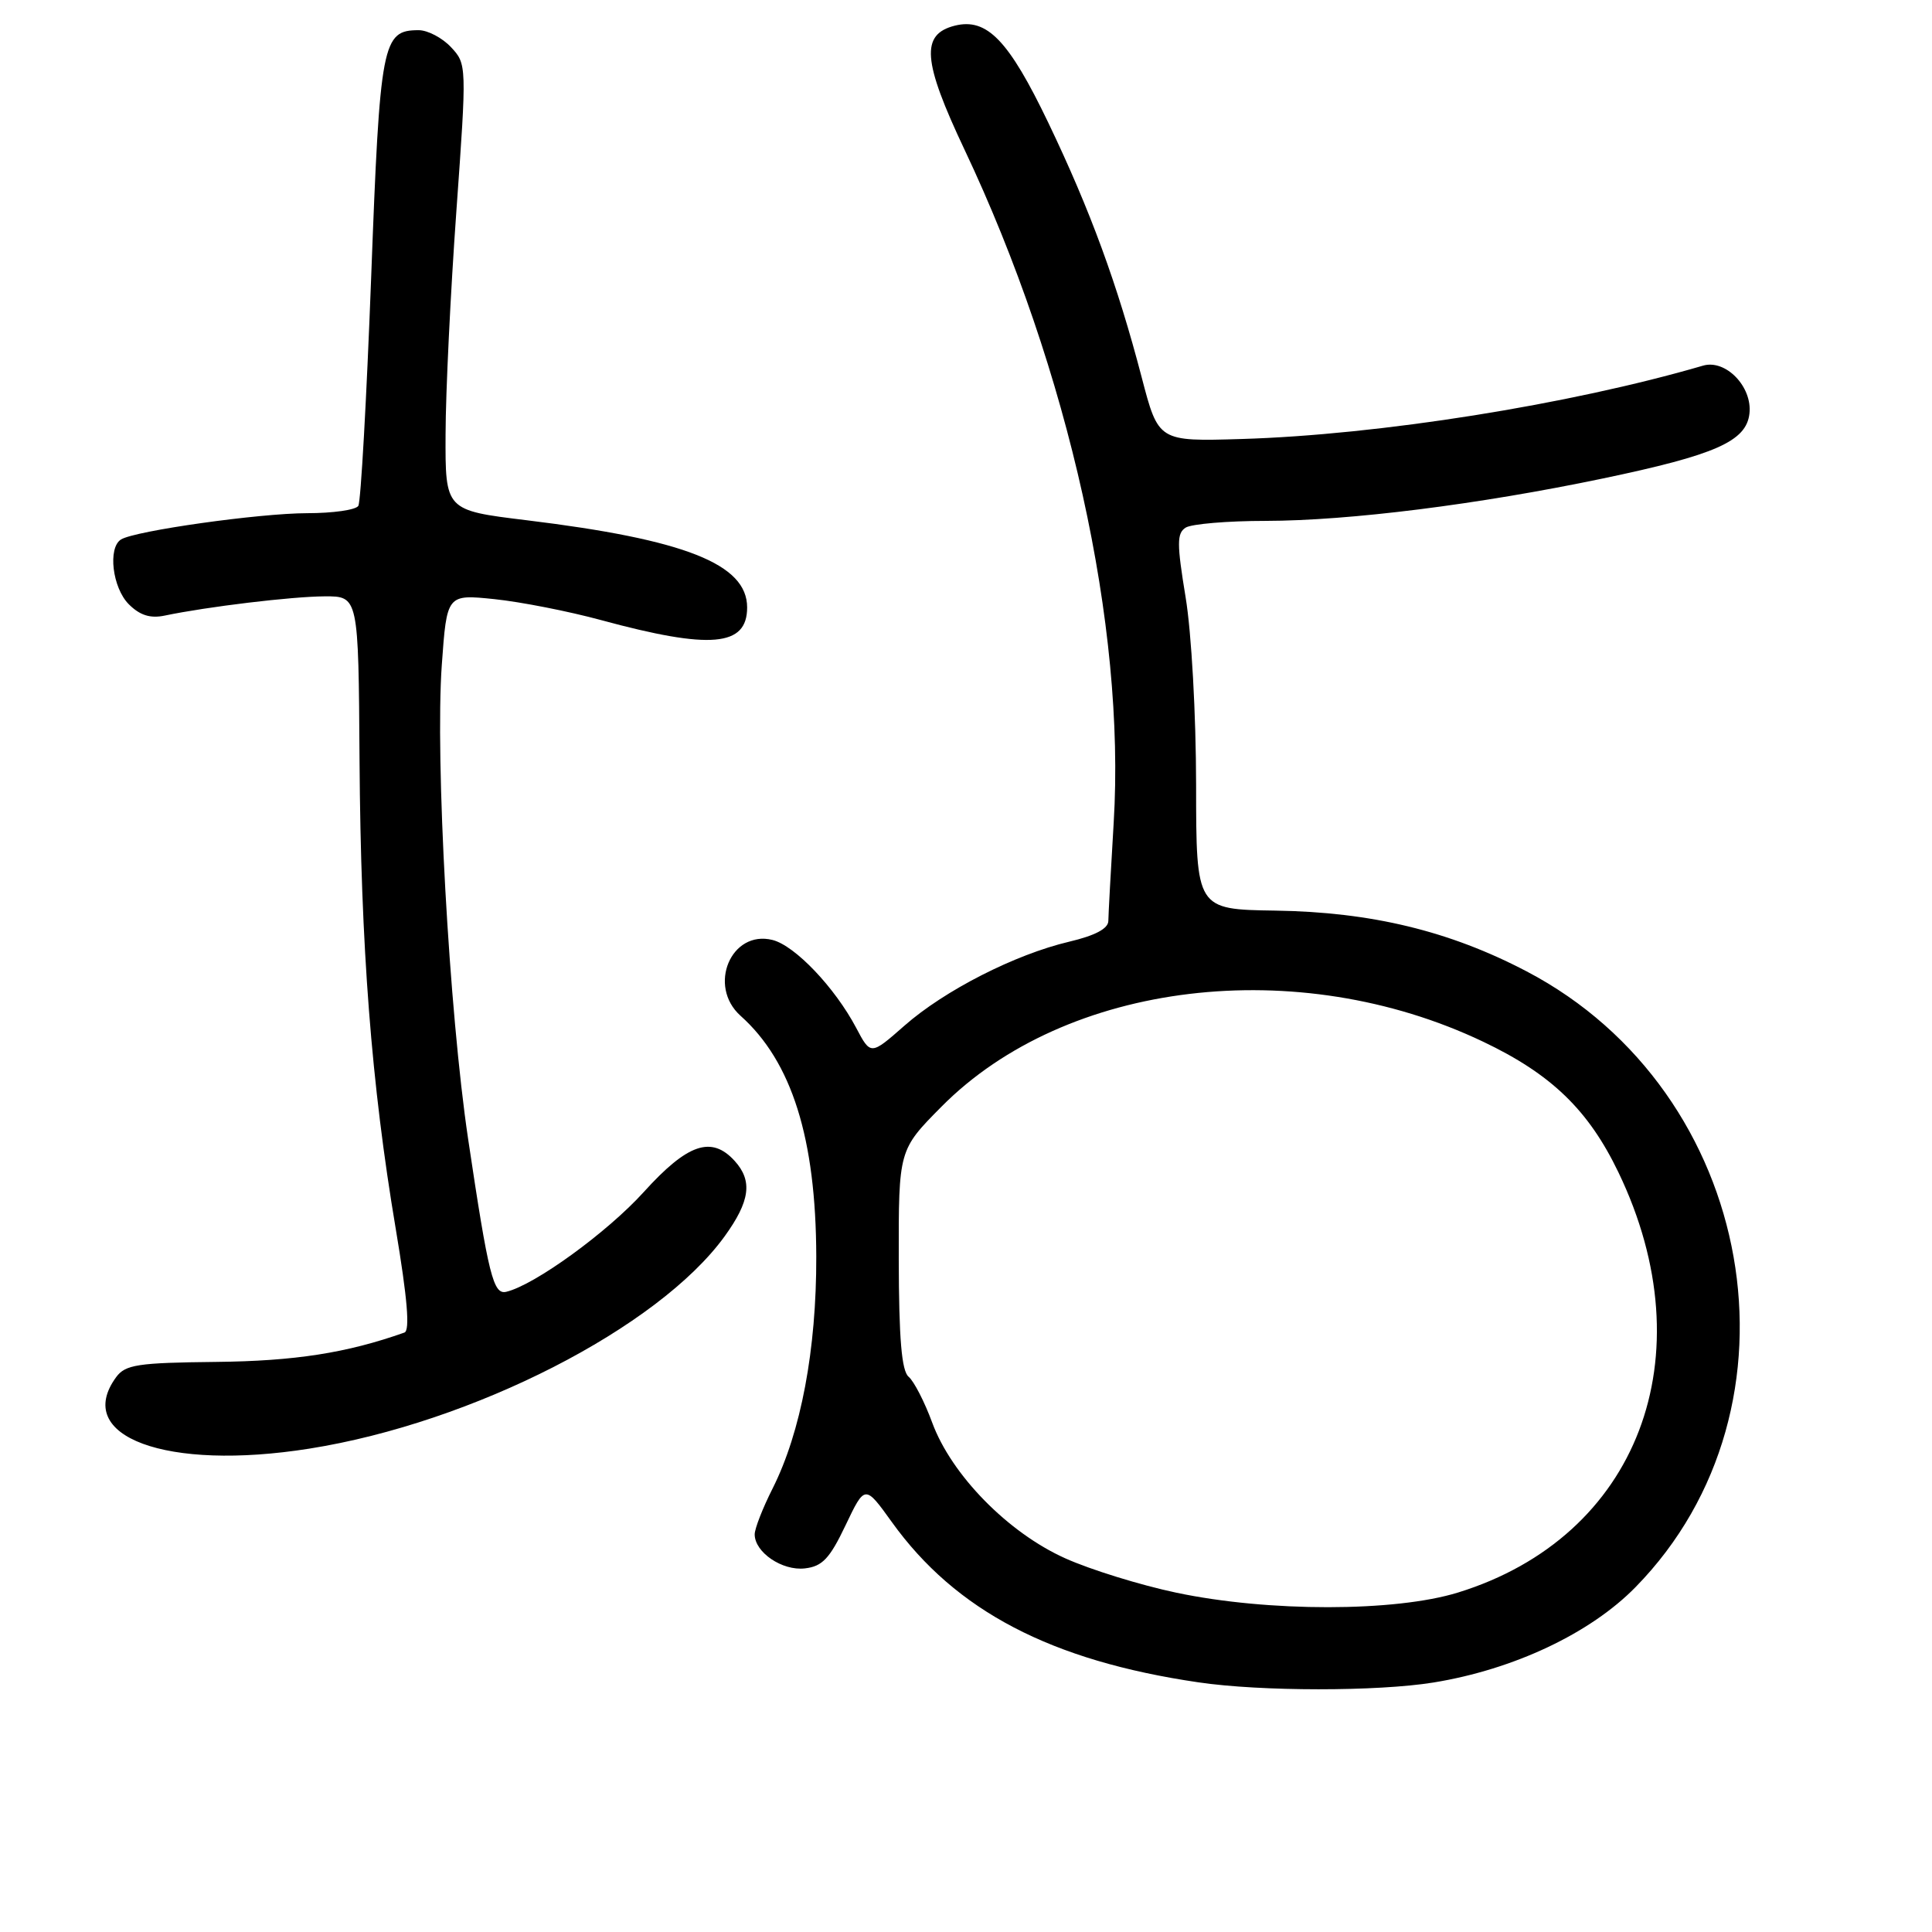 <?xml version="1.0" encoding="UTF-8" standalone="no"?>
<!DOCTYPE svg PUBLIC "-//W3C//DTD SVG 1.1//EN" "http://www.w3.org/Graphics/SVG/1.1/DTD/svg11.dtd" >
<svg xmlns="http://www.w3.org/2000/svg" xmlns:xlink="http://www.w3.org/1999/xlink" version="1.1" viewBox="0 0 256 256">
 <g >
 <path fill="currentColor"
d=" M 189.95 222.94 C 200.58 221.21 210.72 216.43 216.72 210.30 C 240.13 186.41 232.75 144.68 202.30 128.72 C 192.08 123.36 181.70 120.85 169.00 120.66 C 158.50 120.50 158.50 120.50 158.49 104.00 C 158.48 94.74 157.88 83.83 157.10 79.14 C 155.93 72.02 155.93 70.66 157.11 69.91 C 157.88 69.43 162.64 69.02 167.70 69.02 C 178.78 69.00 195.95 66.84 212.39 63.40 C 227.31 60.28 231.39 58.48 231.81 54.81 C 232.22 51.25 228.66 47.57 225.66 48.45 C 207.99 53.61 182.71 57.63 164.50 58.17 C 153.50 58.50 153.50 58.50 151.28 50.00 C 148.06 37.66 144.47 27.87 138.91 16.27 C 133.66 5.33 130.78 2.34 126.52 3.40 C 121.97 4.55 122.24 8.06 127.80 19.82 C 141.63 49.05 149.15 82.98 147.57 109.00 C 147.19 115.33 146.87 121.19 146.86 122.03 C 146.85 123.05 145.10 123.97 141.67 124.78 C 134.50 126.47 125.16 131.23 119.84 135.91 C 115.37 139.84 115.37 139.84 113.44 136.18 C 110.61 130.84 105.34 125.30 102.36 124.55 C 96.87 123.18 93.72 130.65 98.13 134.60 C 104.92 140.67 108.12 150.83 108.16 166.50 C 108.19 178.83 106.13 189.76 102.38 197.22 C 101.07 199.81 100.00 202.55 100.00 203.31 C 100.00 205.69 103.65 208.17 106.65 207.82 C 108.96 207.56 109.94 206.52 112.04 202.11 C 114.61 196.72 114.61 196.72 118.18 201.69 C 126.63 213.45 139.27 220.06 158.81 222.92 C 167.09 224.14 182.52 224.14 189.95 222.94 Z  M 41.00 191.95 C 62.64 188.52 87.23 175.94 96.01 163.83 C 99.39 159.16 99.75 156.48 97.35 153.83 C 94.28 150.45 91.11 151.53 85.30 157.95 C 80.47 163.29 70.82 170.29 67.08 171.17 C 65.37 171.57 64.74 169.08 62.03 150.93 C 59.51 134.03 57.65 100.58 58.54 88.12 C 59.21 78.74 59.21 78.74 65.52 79.39 C 68.99 79.75 75.36 81.00 79.66 82.17 C 94.15 86.10 99.00 85.68 99.00 80.49 C 99.00 74.74 90.78 71.49 69.75 68.93 C 59.00 67.62 59.00 67.62 59.04 57.56 C 59.05 52.03 59.70 38.73 60.47 28.00 C 61.86 8.60 61.85 8.49 59.76 6.25 C 58.60 5.01 56.67 4.00 55.48 4.00 C 50.65 4.00 50.35 5.56 49.18 36.78 C 48.57 52.89 47.81 66.50 47.48 67.03 C 47.15 67.57 44.10 68.00 40.69 68.00 C 34.35 68.01 17.90 70.33 16.04 71.48 C 14.26 72.58 14.89 77.89 17.07 80.07 C 18.53 81.53 19.91 81.97 21.82 81.57 C 27.45 80.39 38.68 79.04 43.00 79.02 C 47.50 79.00 47.50 79.00 47.64 100.75 C 47.81 125.52 49.20 143.60 52.44 162.84 C 53.98 172.04 54.34 176.30 53.59 176.57 C 45.94 179.28 39.05 180.35 28.64 180.46 C 18.23 180.57 16.61 180.82 15.39 182.48 C 9.62 190.37 22.04 194.96 41.00 191.95 Z  M 155.87 211.04 C 151.12 210.04 144.49 207.99 141.14 206.48 C 133.56 203.08 126.07 195.43 123.52 188.50 C 122.51 185.75 121.10 183.02 120.40 182.43 C 119.47 181.66 119.11 177.39 119.09 166.87 C 119.07 152.37 119.07 152.37 124.77 146.62 C 141.25 130.00 171.92 126.32 196.50 138.02 C 205.55 142.32 210.48 147.08 214.45 155.34 C 226.19 179.74 217.06 203.65 193.19 211.02 C 184.84 213.60 168.05 213.61 155.87 211.04 Z "/>
</g>
</svg>